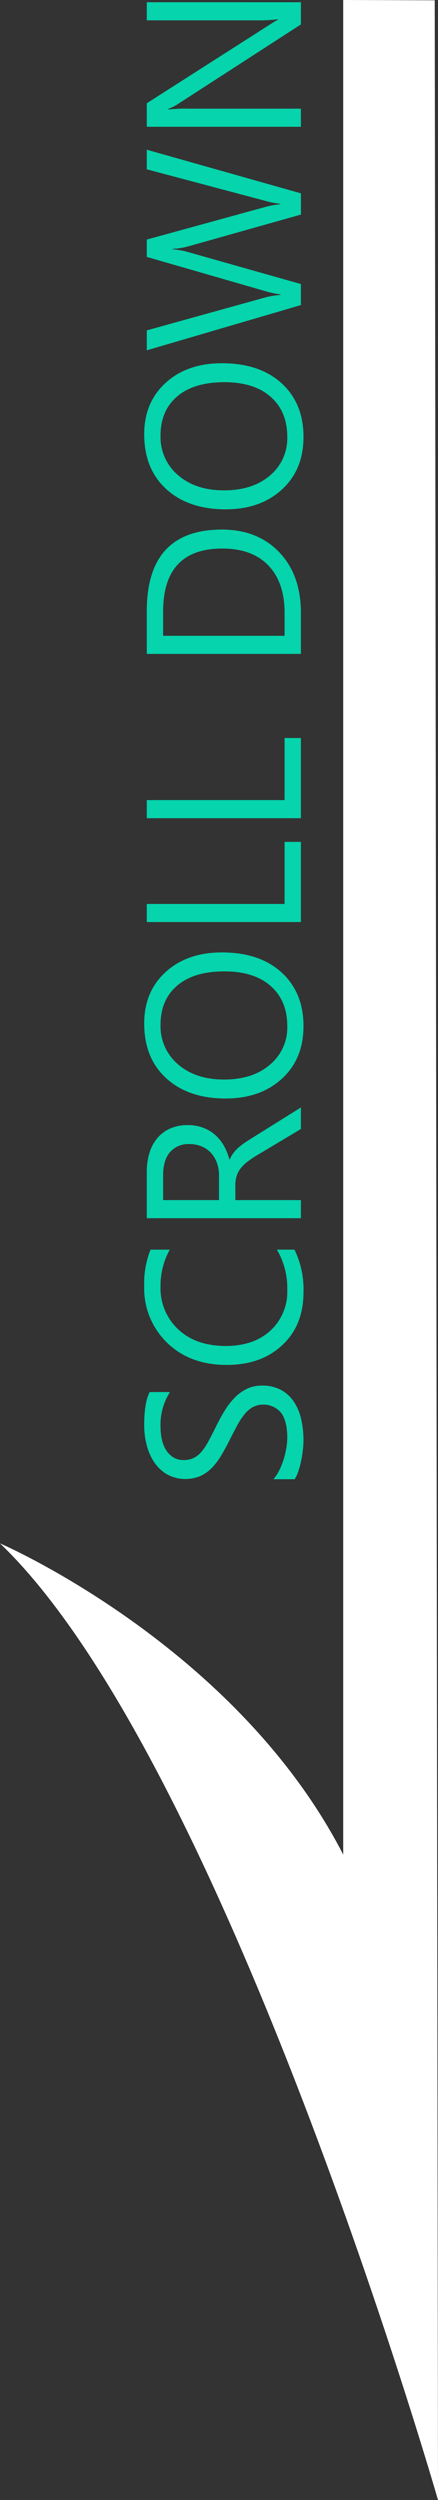 <svg id="Laag_1" data-name="Laag 1" xmlns="http://www.w3.org/2000/svg" width="134" height="763.1" viewBox="0 0 134 763.1"><rect x="0" y="0" width="134" height="763.1" fill="#333333" stroke="none"/><defs><style>.cls-1{fill:#fff;}.cls-2{fill:#05d4ac;}</style></defs><path class="cls-1" d="M513.5,120.6l1,763s-65-226-134-292c0,0,72,31,105,95V120.5Z" transform="translate(-380.5 -120.5)"/><path class="cls-2" d="M470.653,572.021h-6.511a12.636,12.636,0,0,0,1.776-2.681,21.711,21.711,0,0,0,1.332-3.288,26.255,26.255,0,0,0,.838-3.47,19.338,19.338,0,0,0,.296-3.223q0-5.096-1.891-7.612a7.092,7.092,0,0,0-8.764-1.677,9.433,9.433,0,0,0-2.582,2.318,23.007,23.007,0,0,0-2.236,3.502q-1.069,2.022-2.253,4.357-1.249,2.465-2.532,4.604a19.954,19.954,0,0,1-2.828,3.716,11.797,11.797,0,0,1-3.502,2.482,11.938,11.938,0,0,1-10.194-.51,12.124,12.124,0,0,1-3.93-3.716,16.842,16.842,0,0,1-2.302-5.245,24.026,24.026,0,0,1-.756-6.001q0-6.971,1.677-10.161h6.215a18.421,18.421,0,0,0-2.893,10.72,17.63,17.63,0,0,0,.378,3.617,10.223,10.223,0,0,0,1.233,3.223,7.146,7.146,0,0,0,2.203,2.303,5.849,5.849,0,0,0,3.288.888,6.758,6.758,0,0,0,3.124-.675,7.636,7.636,0,0,0,2.401-1.989,19.763,19.763,0,0,0,2.104-3.206q1.02-1.891,2.236-4.357,1.25-2.531,2.631-4.801a21.933,21.933,0,0,1,3.058-3.978,13.612,13.612,0,0,1,3.716-2.713,10.446,10.446,0,0,1,4.67-1.003,11.847,11.847,0,0,1,5.902,1.364,11.202,11.202,0,0,1,3.93,3.683,16.079,16.079,0,0,1,2.187,5.344,29.316,29.316,0,0,1,.674,6.38,26.079,26.079,0,0,1-.181,2.762q-.181,1.645-.526,3.354a27.209,27.209,0,0,1-.855,3.239A10.075,10.075,0,0,1,470.653,572.021Z" transform="translate(-380.5 -120.5)"/><path class="cls-2" d="M470.587,501.945a27.659,27.659,0,0,1,2.762,13.023q0,10.062-6.478,16.113t-17.001,6.051q-11.312,0-18.284-6.808a23.103,23.103,0,0,1-6.971-17.264,27.691,27.691,0,0,1,1.94-11.115h5.886a22.55,22.55,0,0,0-2.828,11.181,17.155,17.155,0,0,0,5.426,13.17q5.426,5.049,14.502,5.048,8.615,0,13.729-4.719a16.055,16.055,0,0,0,5.113-12.381,23.231,23.231,0,0,0-3.157-12.299Z" transform="translate(-380.5 -120.5)"/><path class="cls-2" d="M472.56,458.539v6.577l-13.219,7.892a28.932,28.932,0,0,0-3.141,2.104A12.039,12.039,0,0,0,454.08,477.2a7.248,7.248,0,0,0-1.2,2.302,9.488,9.488,0,0,0-.378,2.779v4.538h20.059v5.524H425.405V478.269a20.062,20.062,0,0,1,.773-5.705,12.771,12.771,0,0,1,2.351-4.538,10.936,10.936,0,0,1,3.93-3.009,13.03,13.03,0,0,1,5.508-1.085,13.265,13.265,0,0,1,4.521.74,11.804,11.804,0,0,1,3.667,2.104,12.759,12.759,0,0,1,2.746,3.289,16.77,16.77,0,0,1,1.759,4.324h.132a9.941,9.941,0,0,1,1.2-2.055,11.327,11.327,0,0,1,1.595-1.661,21.142,21.142,0,0,1,2.088-1.562q1.167-.773,2.713-1.726Zm-42.157,28.28h17.1v-7.497a11.359,11.359,0,0,0-.625-3.831,8.864,8.864,0,0,0-1.792-3.042,8.121,8.121,0,0,0-2.861-2.006,9.583,9.583,0,0,0-3.798-.723,7.394,7.394,0,0,0-5.902,2.45q-2.121,2.45-2.121,7.087Z" transform="translate(-380.5 -120.5)"/><path class="cls-2" d="M473.35,433.711q0,10.03-6.609,16.064-6.61,6.035-17.198,6.034-11.377,0-18.152-6.149-6.773-6.149-6.774-16.738,0-9.766,6.577-15.735t17.198-5.968q11.542,0,18.251,6.116T473.35,433.711Zm-43.735-.395a15.204,15.204,0,0,0,5.36,12.069q5.361,4.636,14.074,4.636,8.715,0,14.025-4.521a14.744,14.744,0,0,0,5.311-11.789q0-7.761-5.064-12.233t-14.173-4.472q-9.338,0-14.436,4.34Q429.615,425.687,429.614,433.316Z" transform="translate(-380.5 -120.5)"/><path class="cls-2" d="M472.56,377.48v24.466H425.405v-5.524H467.562V377.48Z" transform="translate(-380.5 -120.5)"/><path class="cls-2" d="M472.56,345.779v24.466H425.405v-5.524H467.562V345.779Z" transform="translate(-380.5 -120.5)"/><path class="cls-2" d="M472.56,320.097H425.405v-13.022q0-24.926,22.986-24.926,10.918,0,17.544,6.922t6.626,18.53Zm-42.157-5.524H467.562v-7.037q0-9.274-4.965-14.437t-14.074-5.163q-18.119,0-18.119,19.27Z" transform="translate(-380.5 -120.5)"/><path class="cls-2" d="M473.35,253.869q0,10.03-6.609,16.063-6.61,6.035-17.198,6.034-11.377,0-18.152-6.149-6.773-6.149-6.774-16.738,0-9.766,6.577-15.735t17.198-5.968q11.542,0,18.251,6.116T473.35,253.869Zm-43.735-.395a15.204,15.204,0,0,0,5.36,12.069q5.361,4.636,14.074,4.636,8.715,0,14.025-4.521a14.744,14.744,0,0,0,5.311-11.789q0-7.761-5.064-12.233t-14.173-4.472q-9.338,0-14.436,4.34Q429.615,245.845,429.614,253.474Z" transform="translate(-380.5 -120.5)"/><path class="cls-2" d="M425.405,166.2l47.156,13.318v6.479l-34.462,9.701a21.549,21.549,0,0,1-4.801.756v.131a24.323,24.323,0,0,1,4.735.855l34.528,9.767v6.413L425.405,227.43v-6.083l36.172-10.03a23.803,23.803,0,0,1,4.735-.789v-.165a27.865,27.865,0,0,1-4.735-1.02l-36.172-10.424V193.625l36.435-9.997a26.709,26.709,0,0,1,4.406-.79v-.131a26.383,26.383,0,0,1-4.538-.888l-36.304-9.635Z" transform="translate(-380.5 -120.5)"/><path class="cls-2" d="M472.56,121.181v6.774l-37.586,24.268a15.65,15.65,0,0,1-2.96,1.513v.197a48.681,48.681,0,0,1,6.478-.263h34.068v5.524H425.405v-7.169l36.995-23.61q2.302-1.48,3.157-1.907v-.132a49.875,49.875,0,0,1-6.939.329H425.405v-5.525Z" transform="translate(-380.5 -120.5)"/></svg>